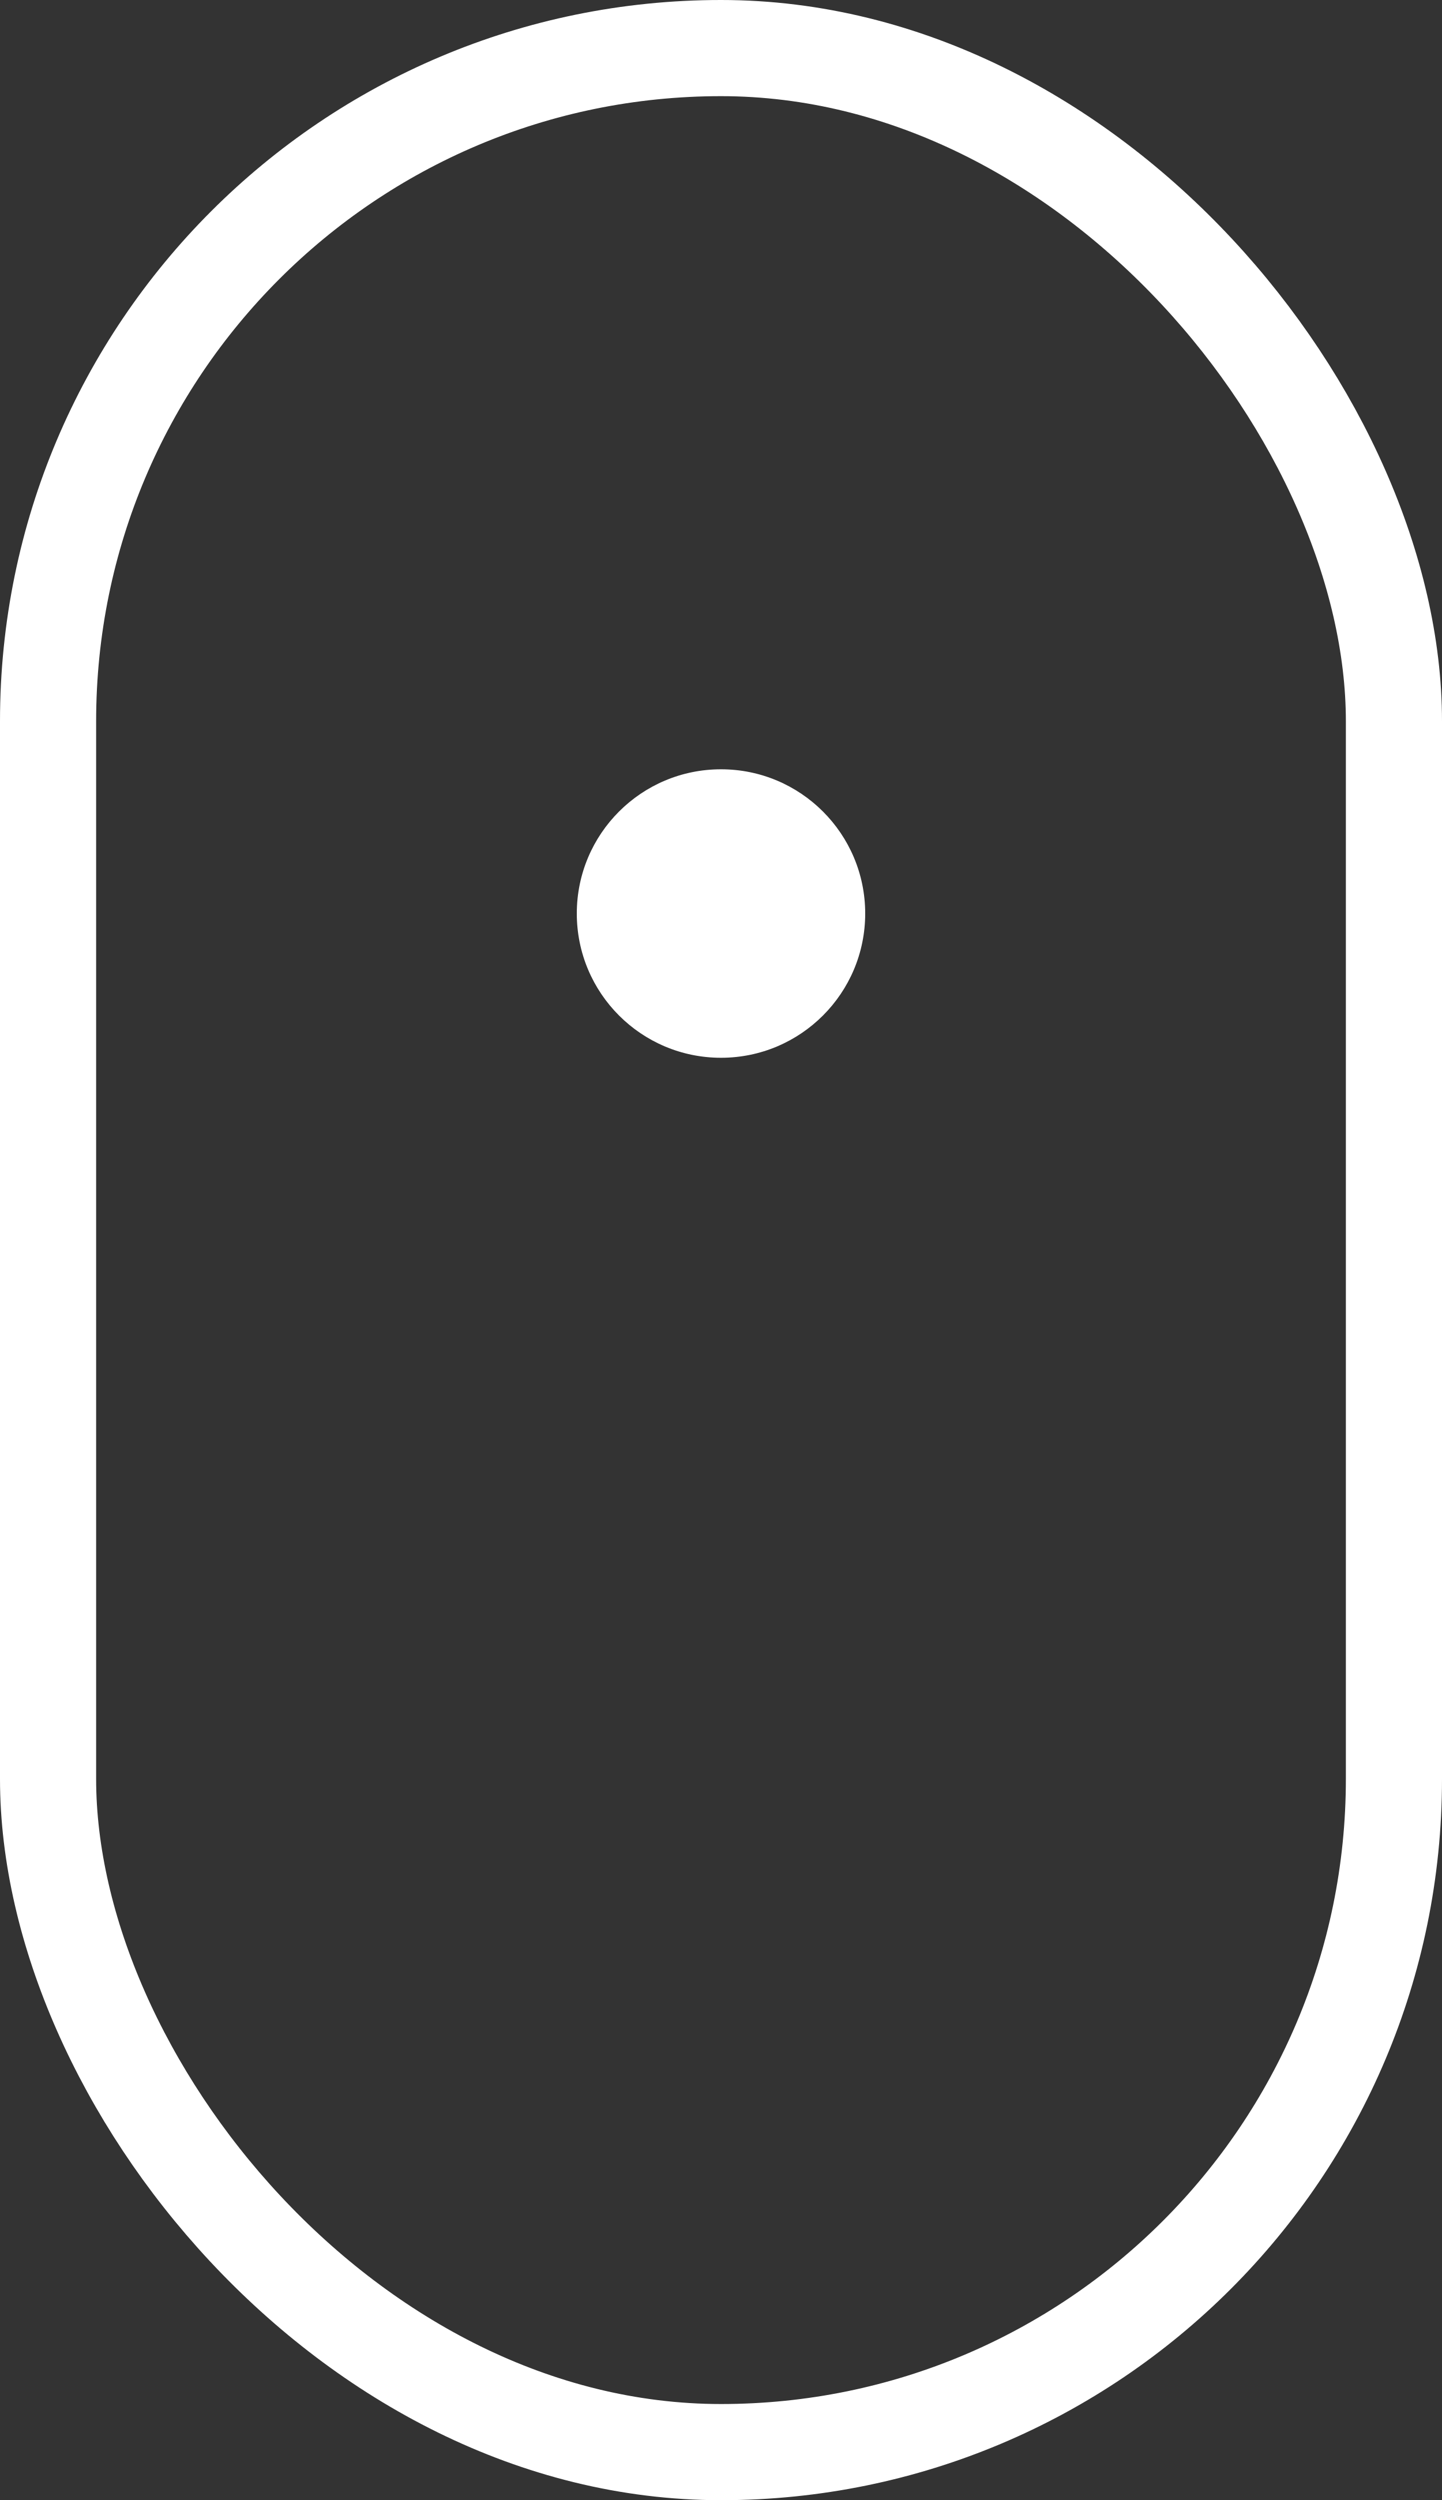 <svg width="15" height="26" viewBox="0 0 15 26" fill="none" xmlns="http://www.w3.org/2000/svg">
<rect x="0" y="0" width="15" height="26" fill="#333333" stroke="none"/>
<rect x="0.5" y="0.5" width="14" height="25" rx="7" stroke="white"/>
<circle cx="7.5" cy="9.5" r="1.5" fill="white"/>
</svg>
